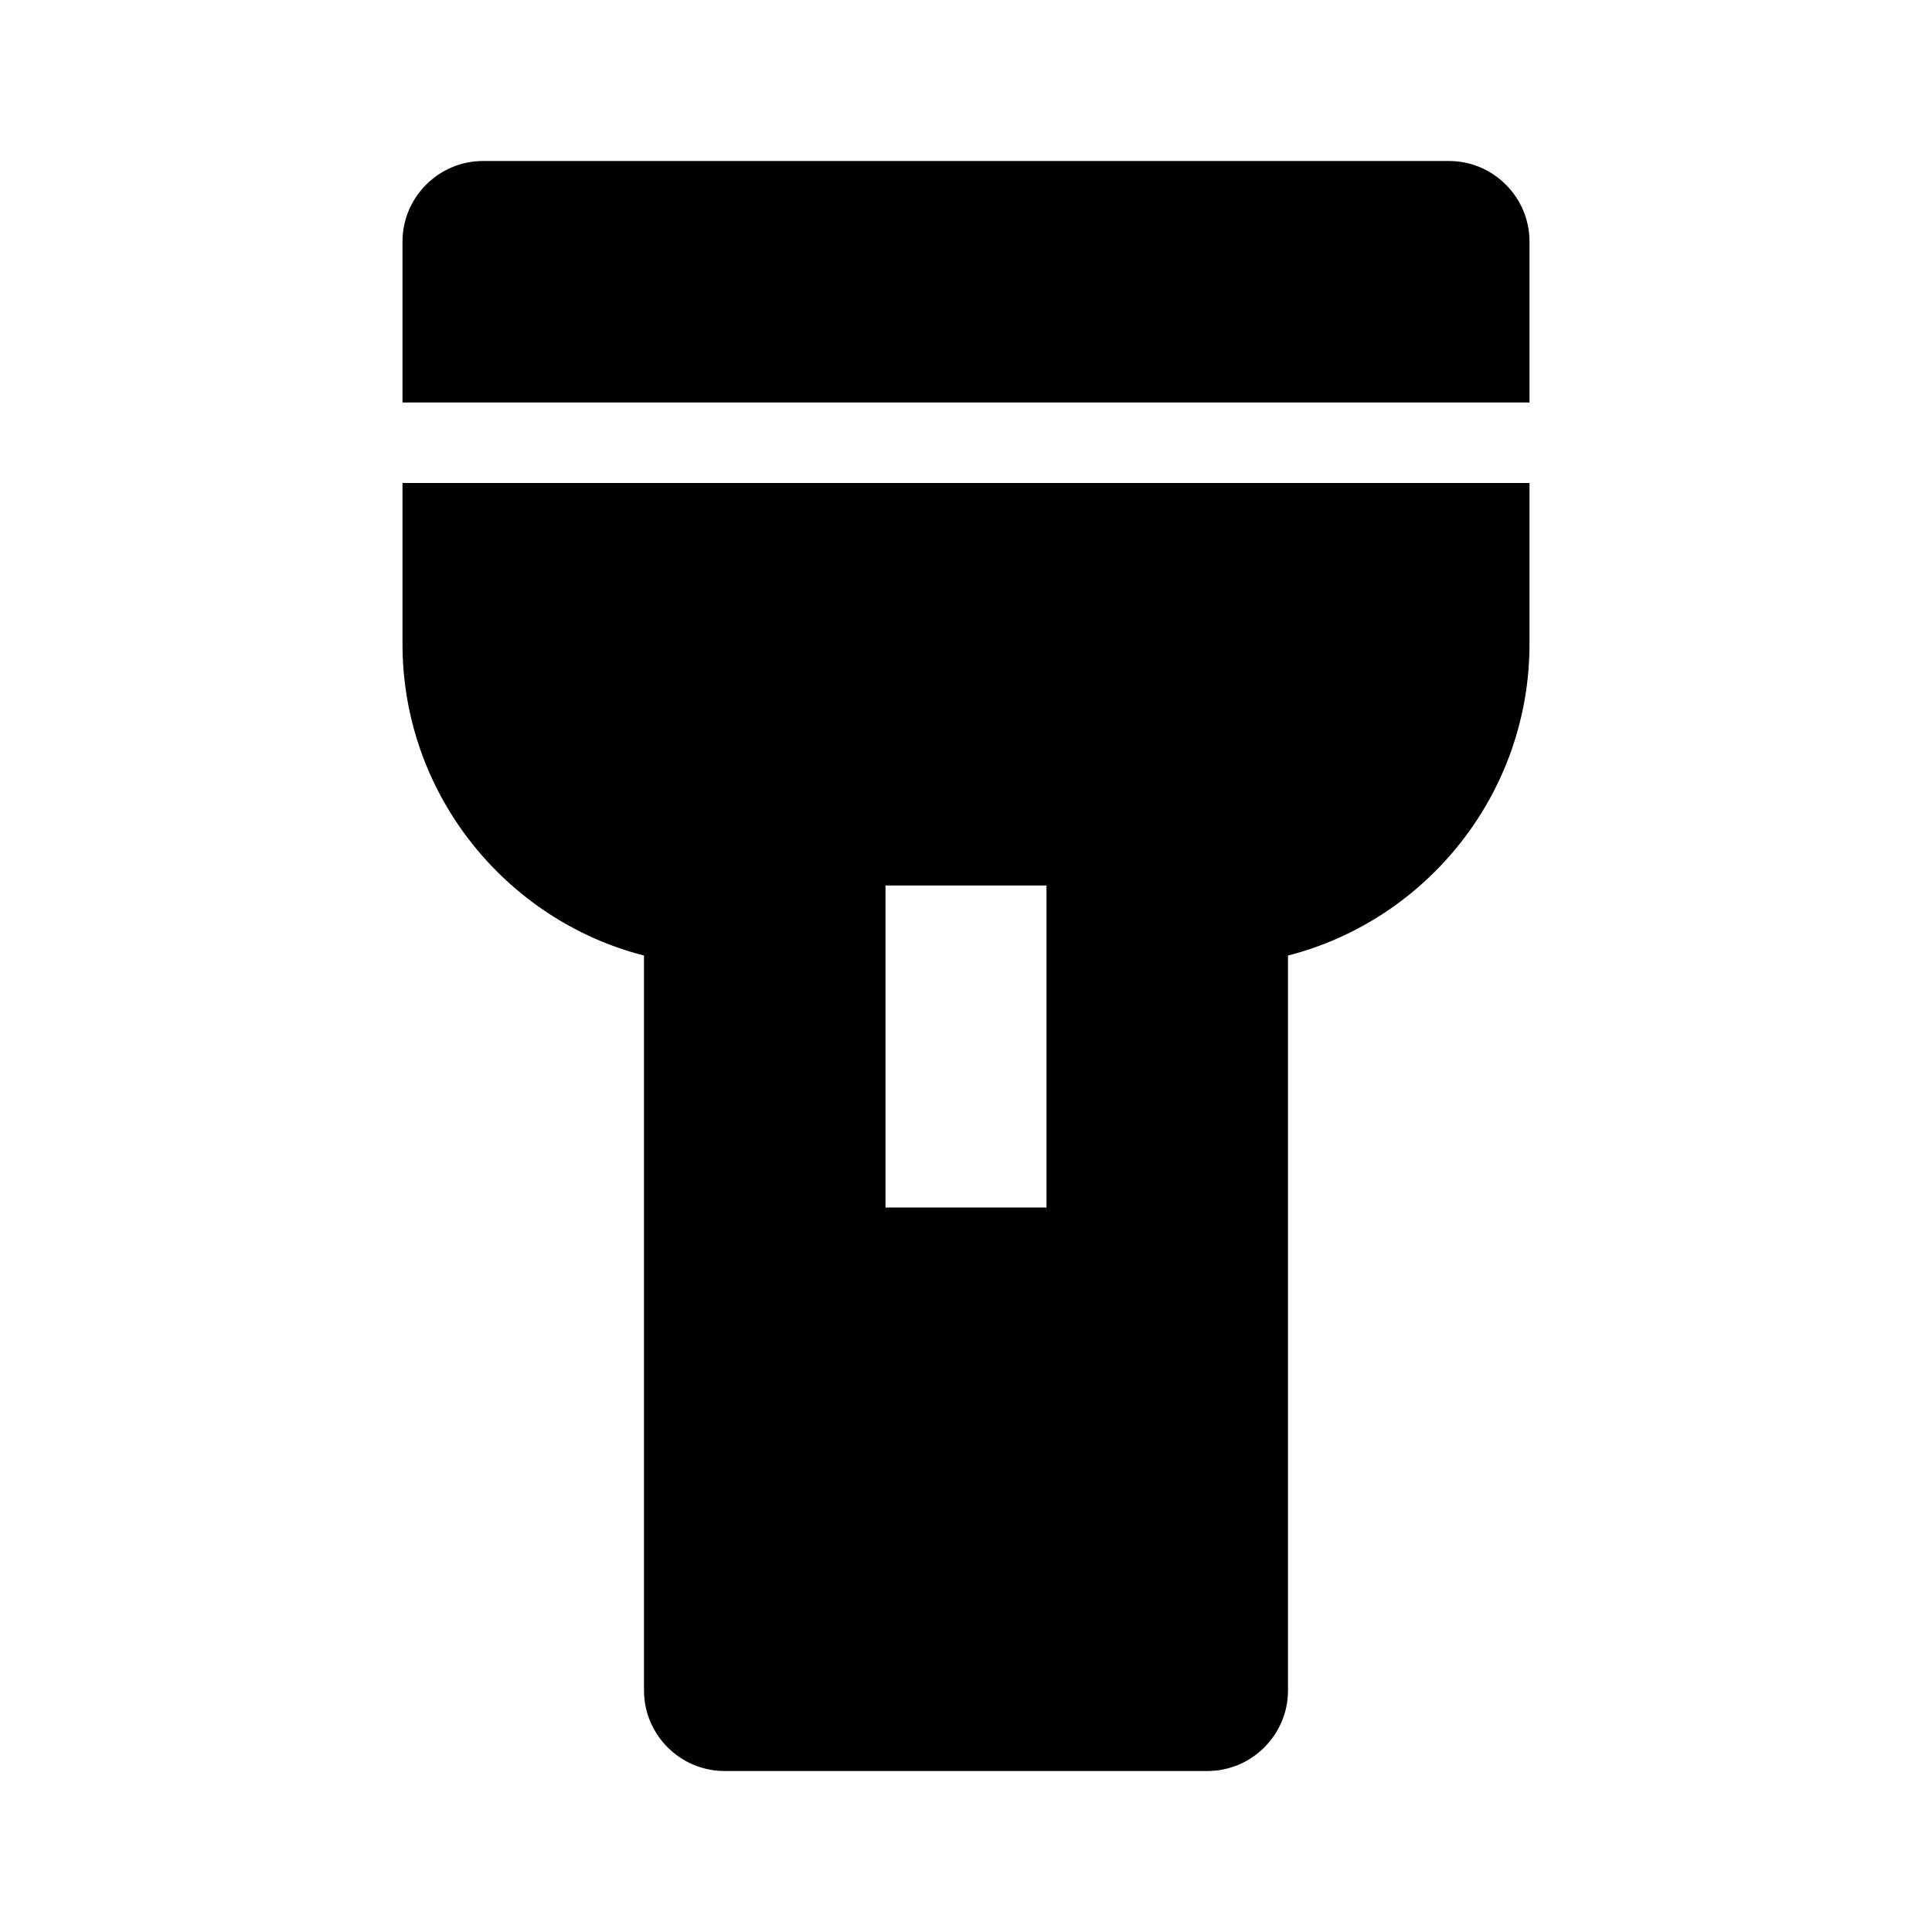 <svg xmlns="http://www.w3.org/2000/svg" width="24" height="24"><!--Boxicons v3.0 https://boxicons.com | License  https://docs.boxicons.com/free--><path d="M19 3c0-.55-.45-1-1-1H6c-.55 0-1 .45-1 1v2h14zM5 8c0 1.86 1.28 3.43 3 3.87V21c0 .55.45 1 1 1h6c.55 0 1-.45 1-1v-9.13c1.72-.44 3-2.01 3-3.87V6H5zm6 3h2v4h-2z"/></svg>